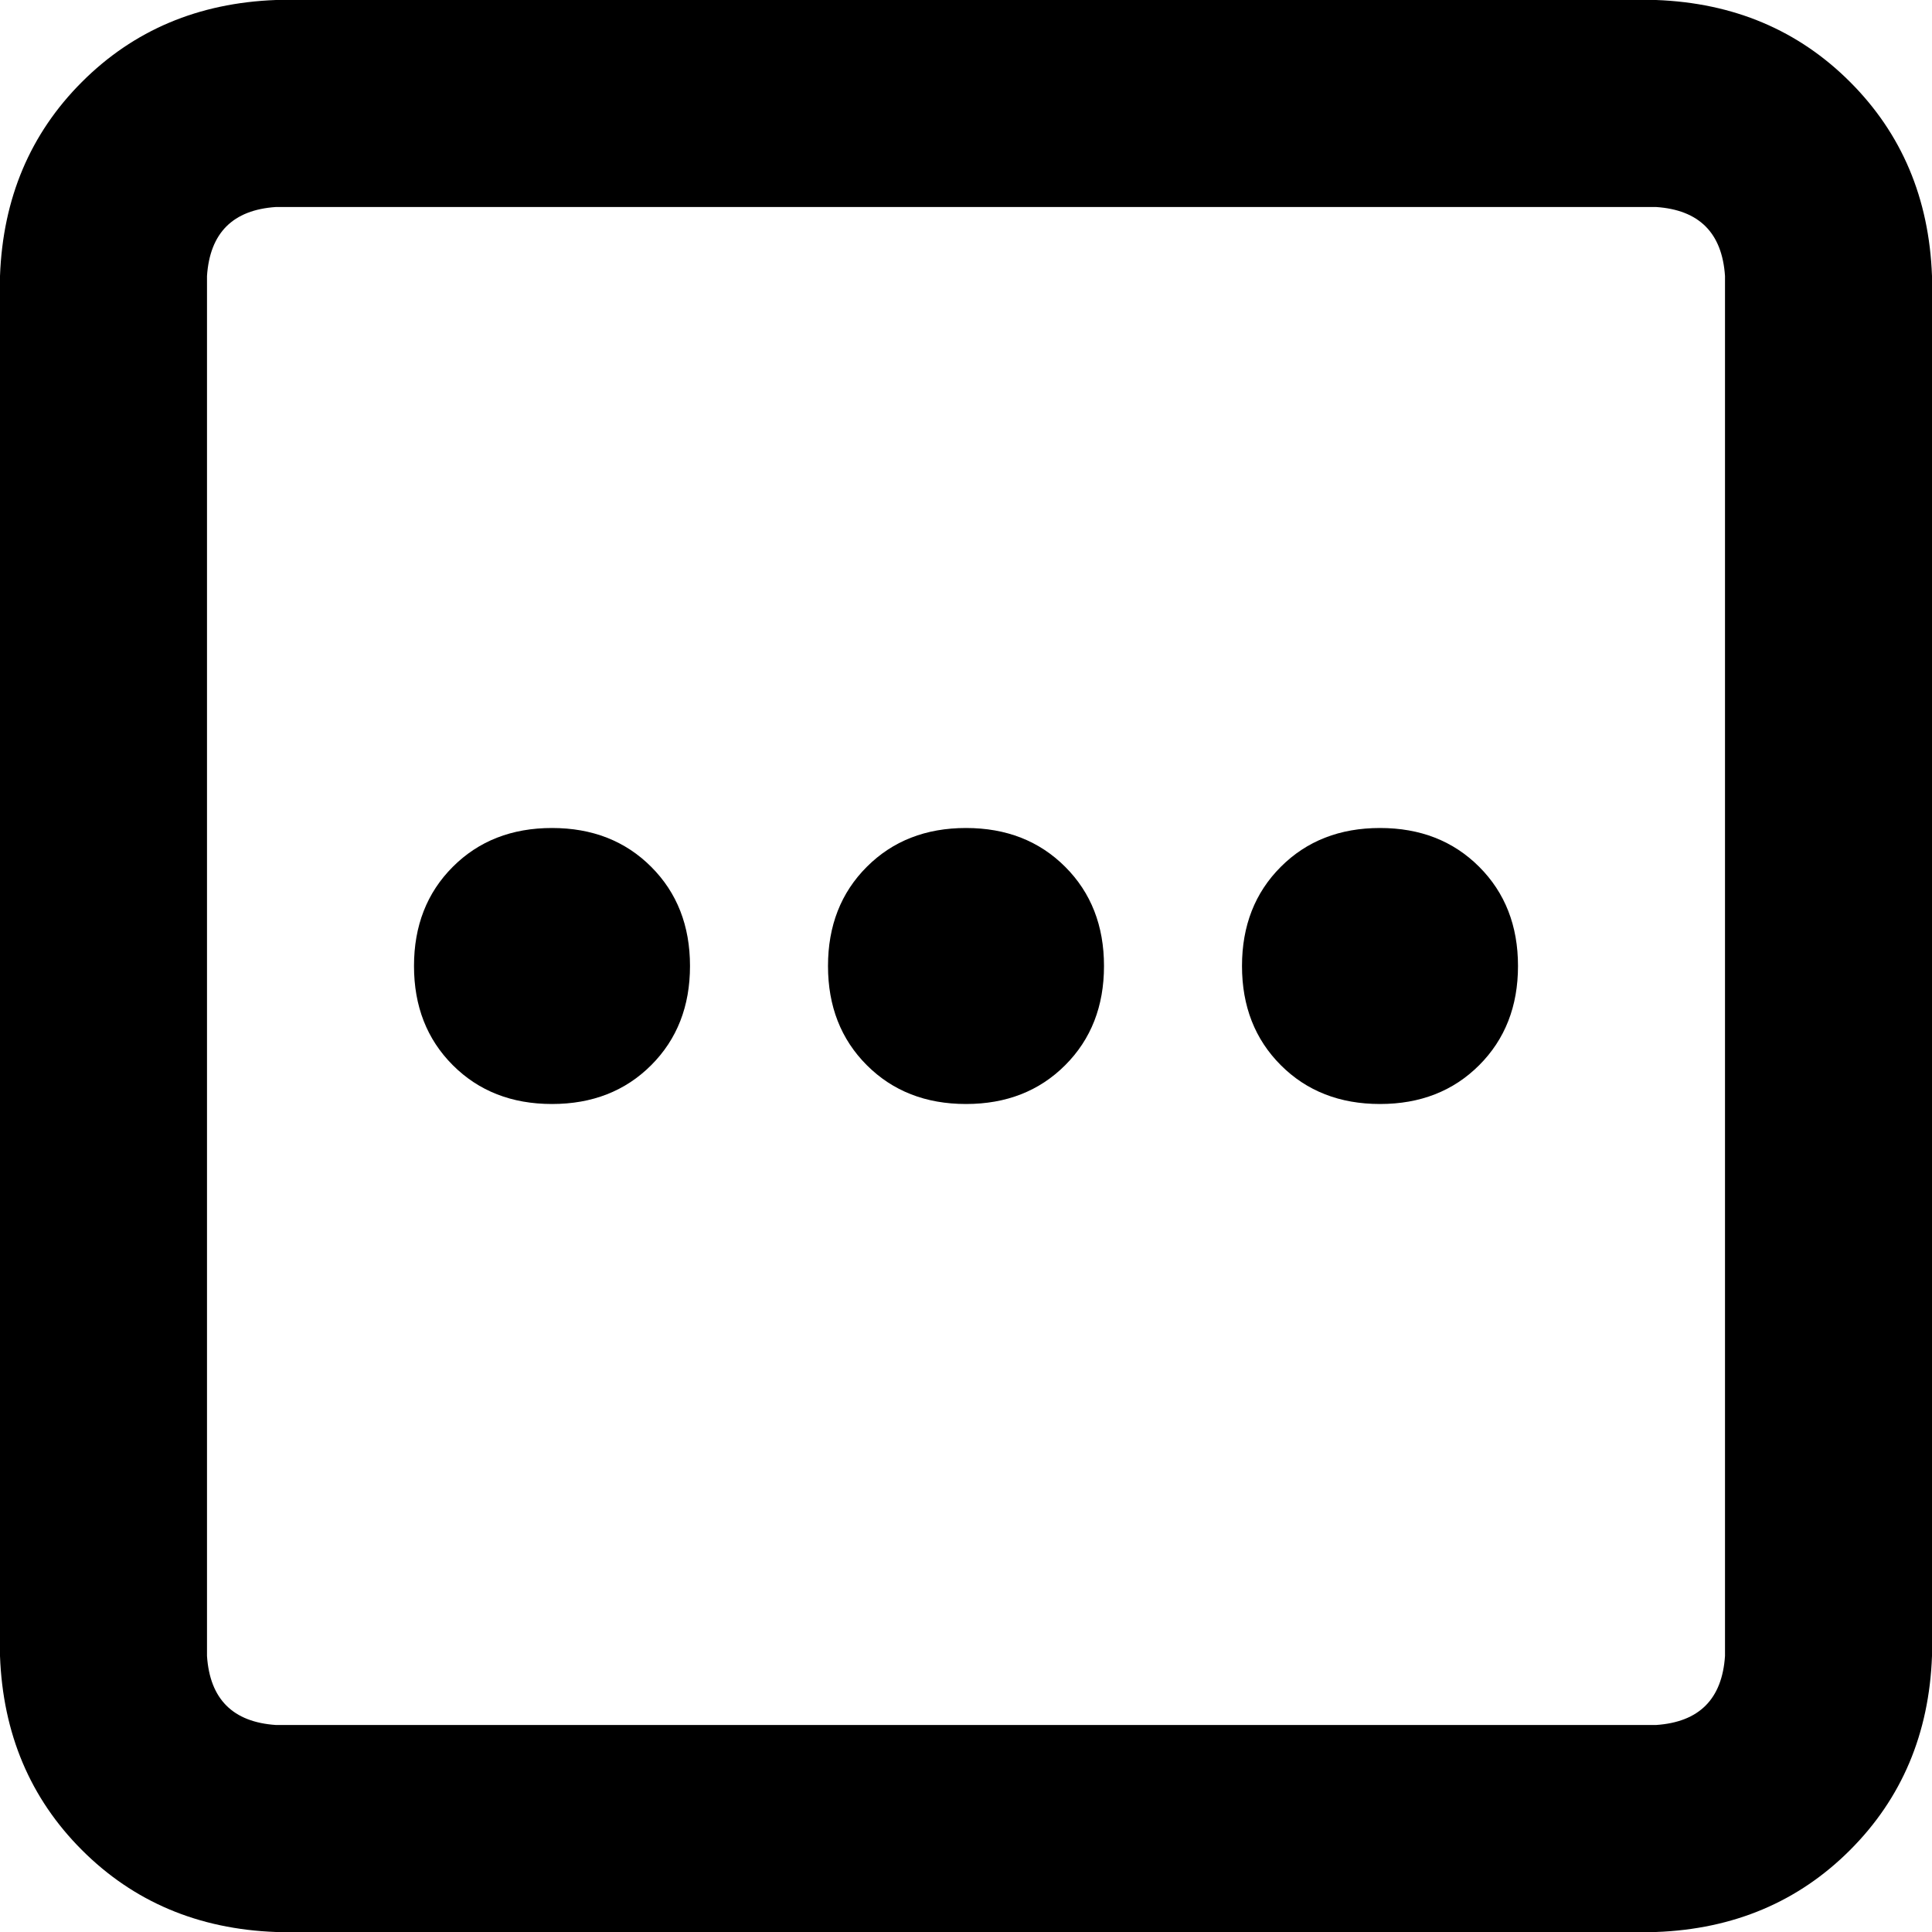 <svg xmlns="http://www.w3.org/2000/svg" viewBox="0 0 448 448">
  <path d="M 48 384 Q 49 399 64 400 L 384 400 L 384 400 Q 399 399 400 384 L 400 64 L 400 64 Q 399 49 384 48 L 64 48 L 64 48 Q 49 49 48 64 L 48 384 L 48 384 Z M 64 448 Q 37 447 19 429 L 19 429 L 19 429 Q 1 411 0 384 L 0 64 L 0 64 Q 1 37 19 19 Q 37 1 64 0 L 384 0 L 384 0 Q 411 1 429 19 Q 447 37 448 64 L 448 384 L 448 384 Q 447 411 429 429 Q 411 447 384 448 L 64 448 L 64 448 Z M 192 224 Q 192 210 201 201 L 201 201 L 201 201 Q 210 192 224 192 Q 238 192 247 201 Q 256 210 256 224 Q 256 238 247 247 Q 238 256 224 256 Q 210 256 201 247 Q 192 238 192 224 L 192 224 Z M 128 256 Q 114 256 105 247 L 105 247 L 105 247 Q 96 238 96 224 Q 96 210 105 201 Q 114 192 128 192 Q 142 192 151 201 Q 160 210 160 224 Q 160 238 151 247 Q 142 256 128 256 L 128 256 Z M 288 224 Q 288 210 297 201 L 297 201 L 297 201 Q 306 192 320 192 Q 334 192 343 201 Q 352 210 352 224 Q 352 238 343 247 Q 334 256 320 256 Q 306 256 297 247 Q 288 238 288 224 L 288 224 Z" />
</svg>